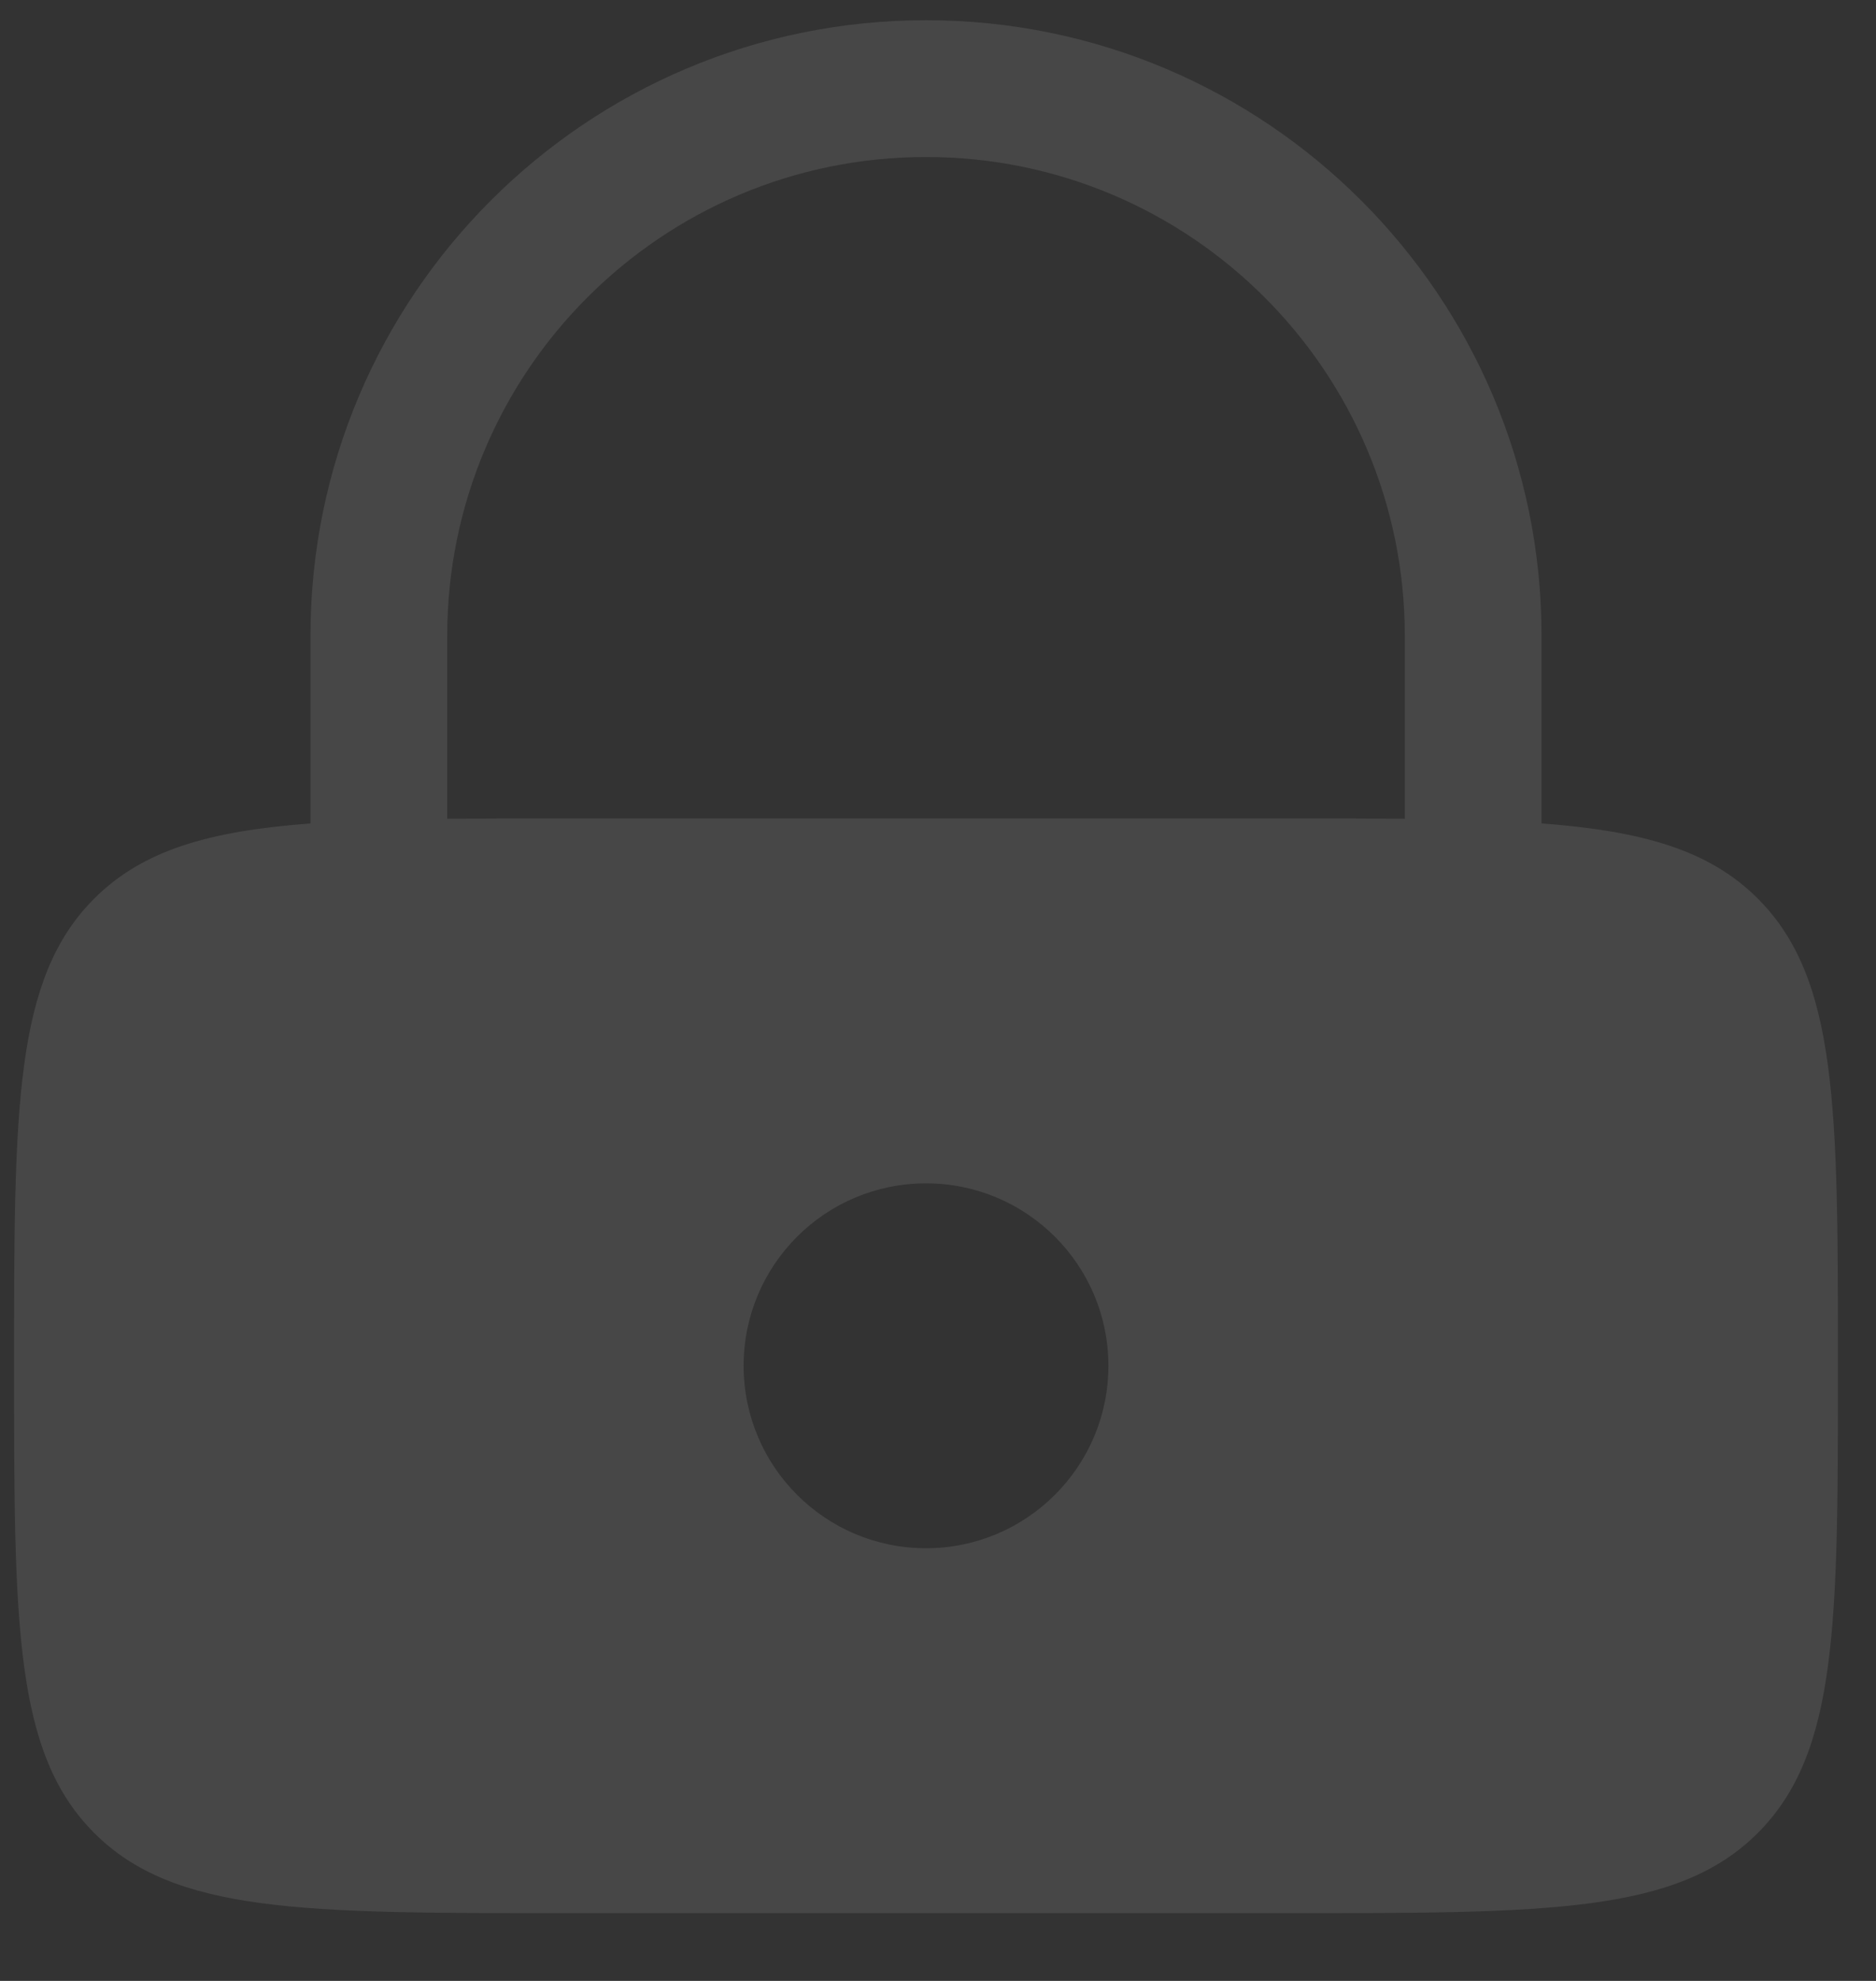 <svg width="18" height="19" viewBox="0 0 18 19" fill="none" xmlns="http://www.w3.org/2000/svg">
<rect x="0" y="0" width="18" height="19" fill="#333333" stroke="none"/>
<path fill-rule="evenodd" clip-rule="evenodd" d="M2.979 7.898V6.1C2.979 2.838 5.623 0.194 8.885 0.194C12.147 0.194 14.791 2.838 14.791 6.1V7.898C15.766 7.971 16.402 8.155 16.866 8.619C17.635 9.388 17.635 10.625 17.635 13.1C17.635 15.575 17.635 16.812 16.866 17.581C16.097 18.35 14.86 18.35 12.385 18.35H5.385C2.91 18.35 1.672 18.35 0.904 17.581C0.135 16.812 0.135 15.575 0.135 13.1C0.135 10.625 0.135 9.388 0.904 8.619C1.368 8.155 2.003 7.971 2.979 7.898ZM4.291 6.1C4.291 3.563 6.348 1.506 8.885 1.506C11.422 1.506 13.479 3.563 13.479 6.1V7.853C13.143 7.85 12.78 7.85 12.385 7.85H5.385C4.99 7.85 4.626 7.85 4.291 7.853V6.1ZM10.635 13.1C10.635 14.066 9.851 14.85 8.885 14.85C7.918 14.85 7.135 14.066 7.135 13.1C7.135 12.133 7.918 11.35 8.885 11.35C9.851 11.35 10.635 12.133 10.635 13.1Z" fill="white" fill-opacity="0.1"/>
</svg>
